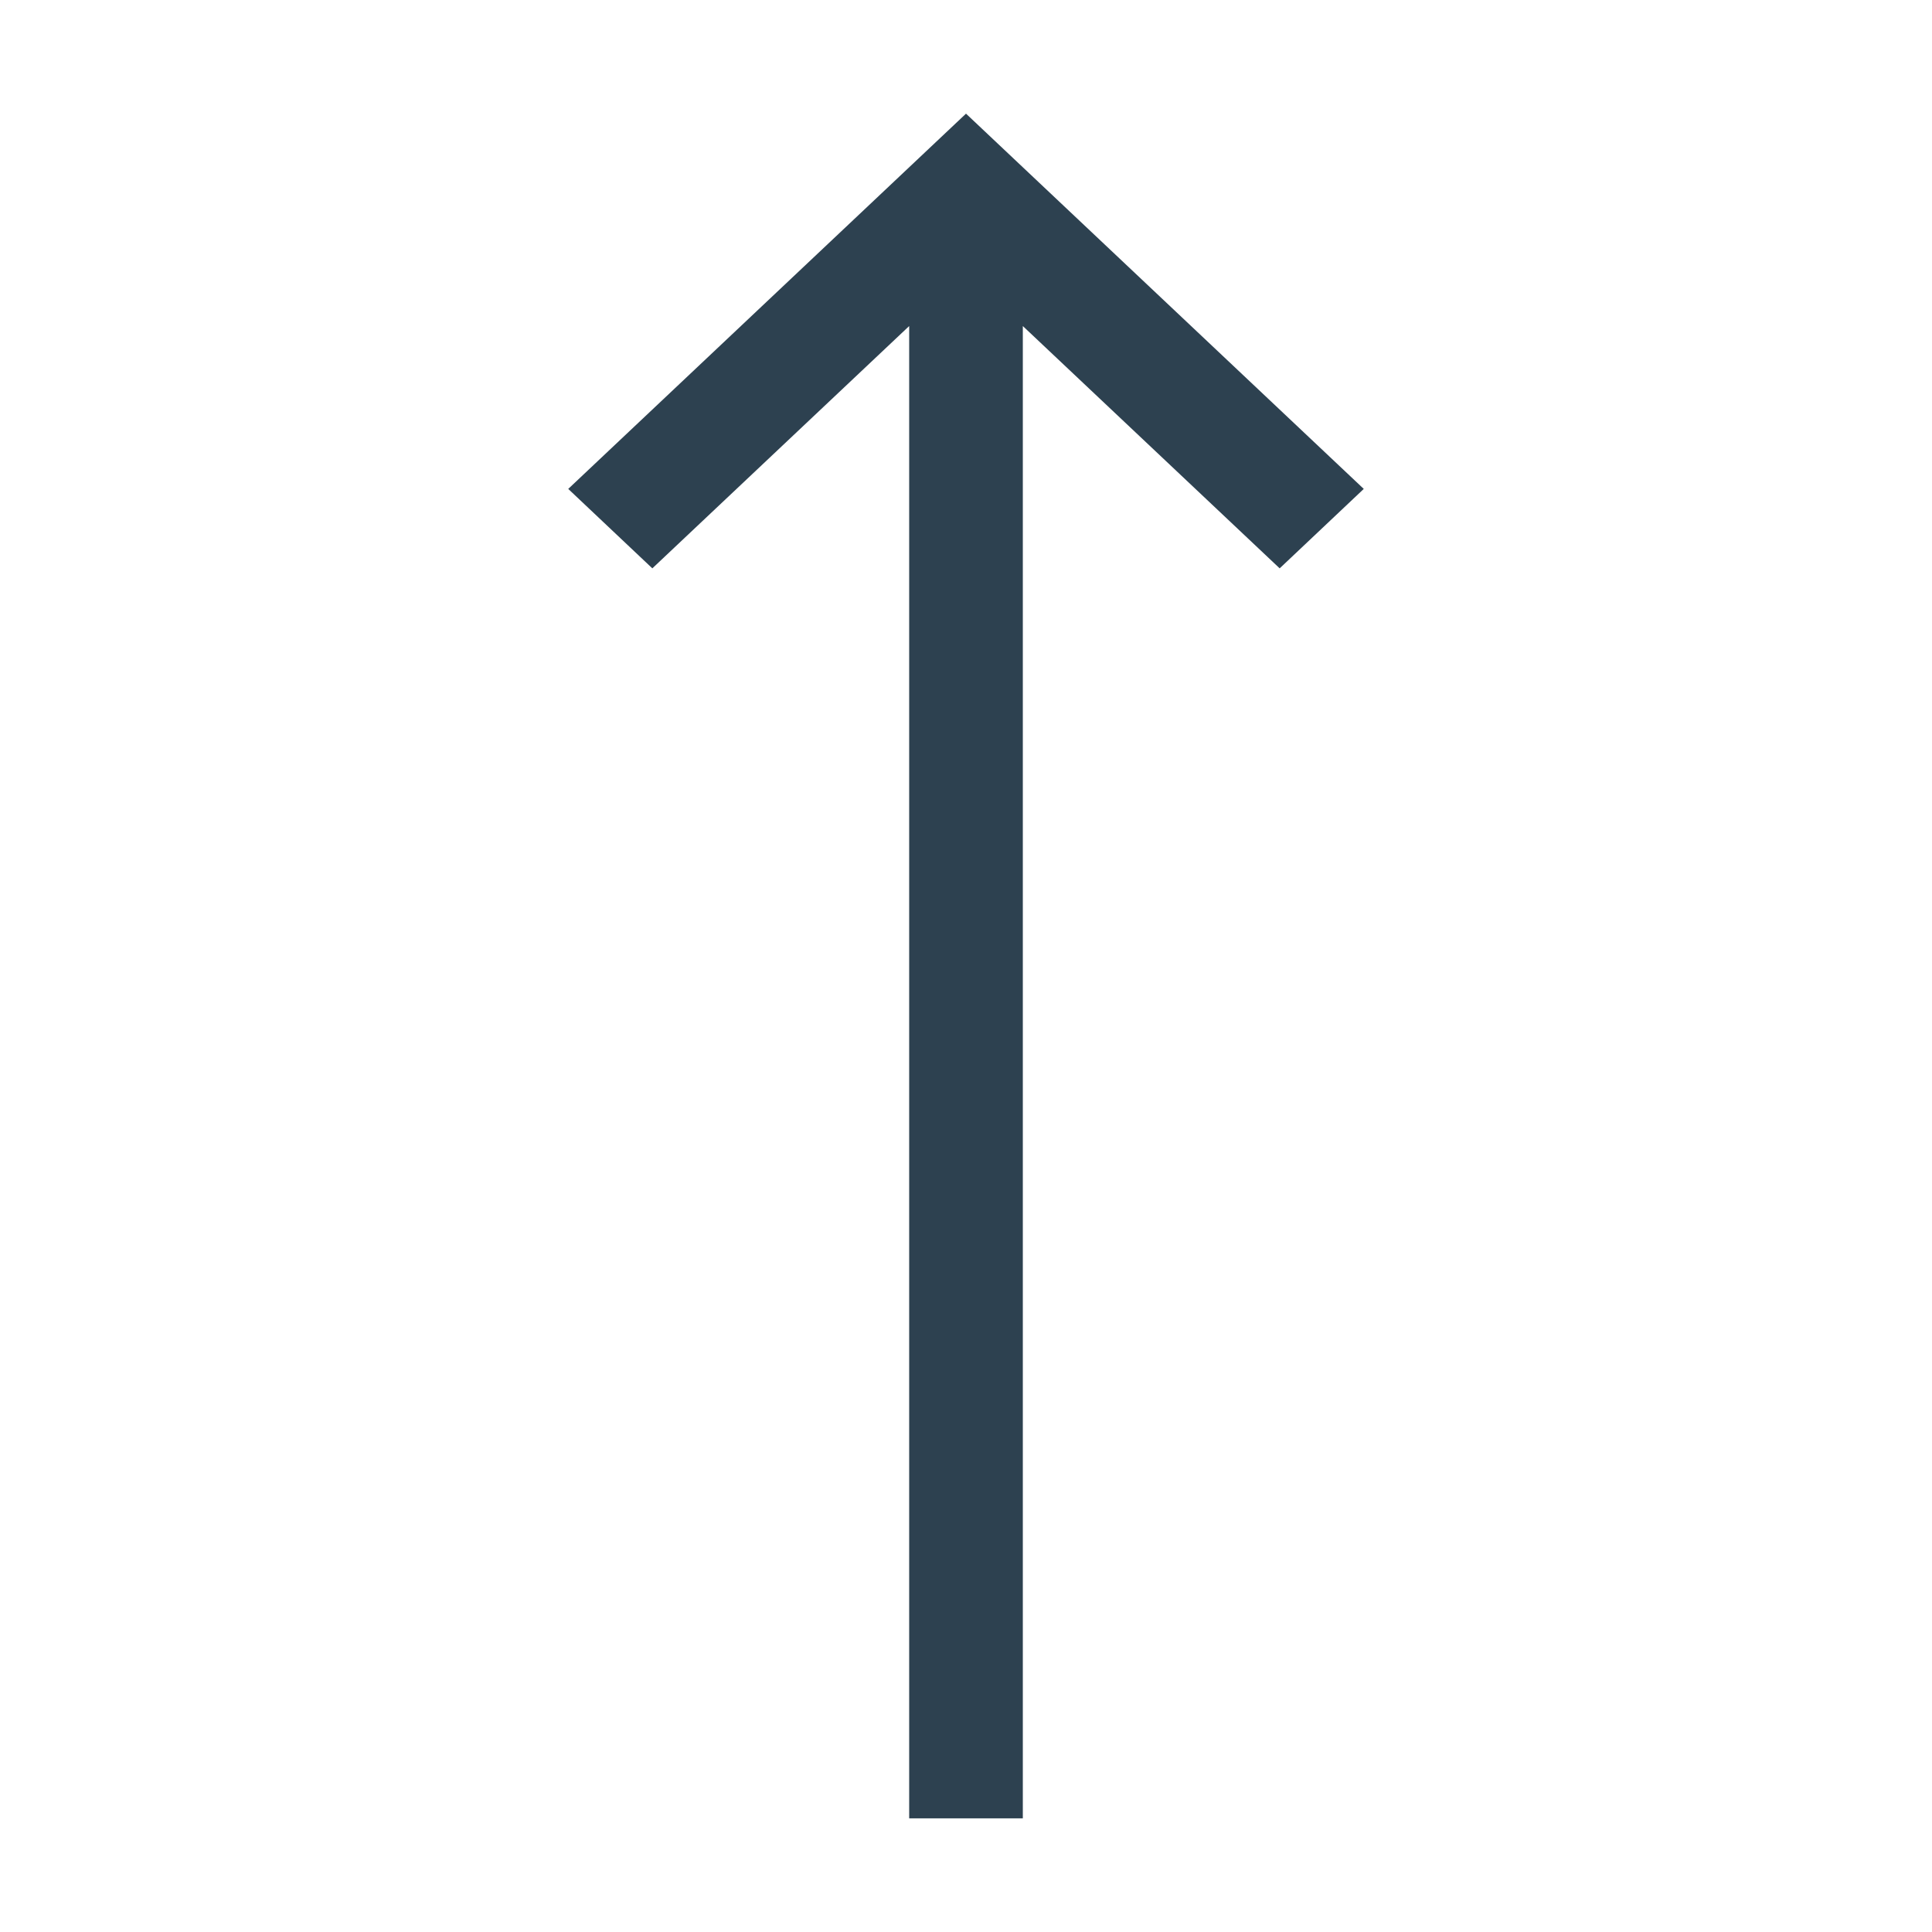 <?xml version="1.0" encoding="UTF-8" standalone="no"?>
<svg width="17px" height="17px" viewBox="0 0 17 17" version="1.1" xmlns="http://www.w3.org/2000/svg" xmlns:xlink="http://www.w3.org/1999/xlink" xmlns:sketch="http://www.bohemiancoding.com/sketch/ns">
    <g stroke="none" stroke-width="1" fill="none" fill-rule="evenodd" sketch:type="MSPage">
        <g sketch:type="MSArtboardGroup" fill="#2D4150">
            <path d="M8,16 L8,2.869 L5.74,5.001 L5,4.302 L8.5,1 L12,4.302 L11.26,5.001 L9,2.869 L9,16" sketch:type="MSShapeGroup"></path>
        </g>
    </g>
</svg>